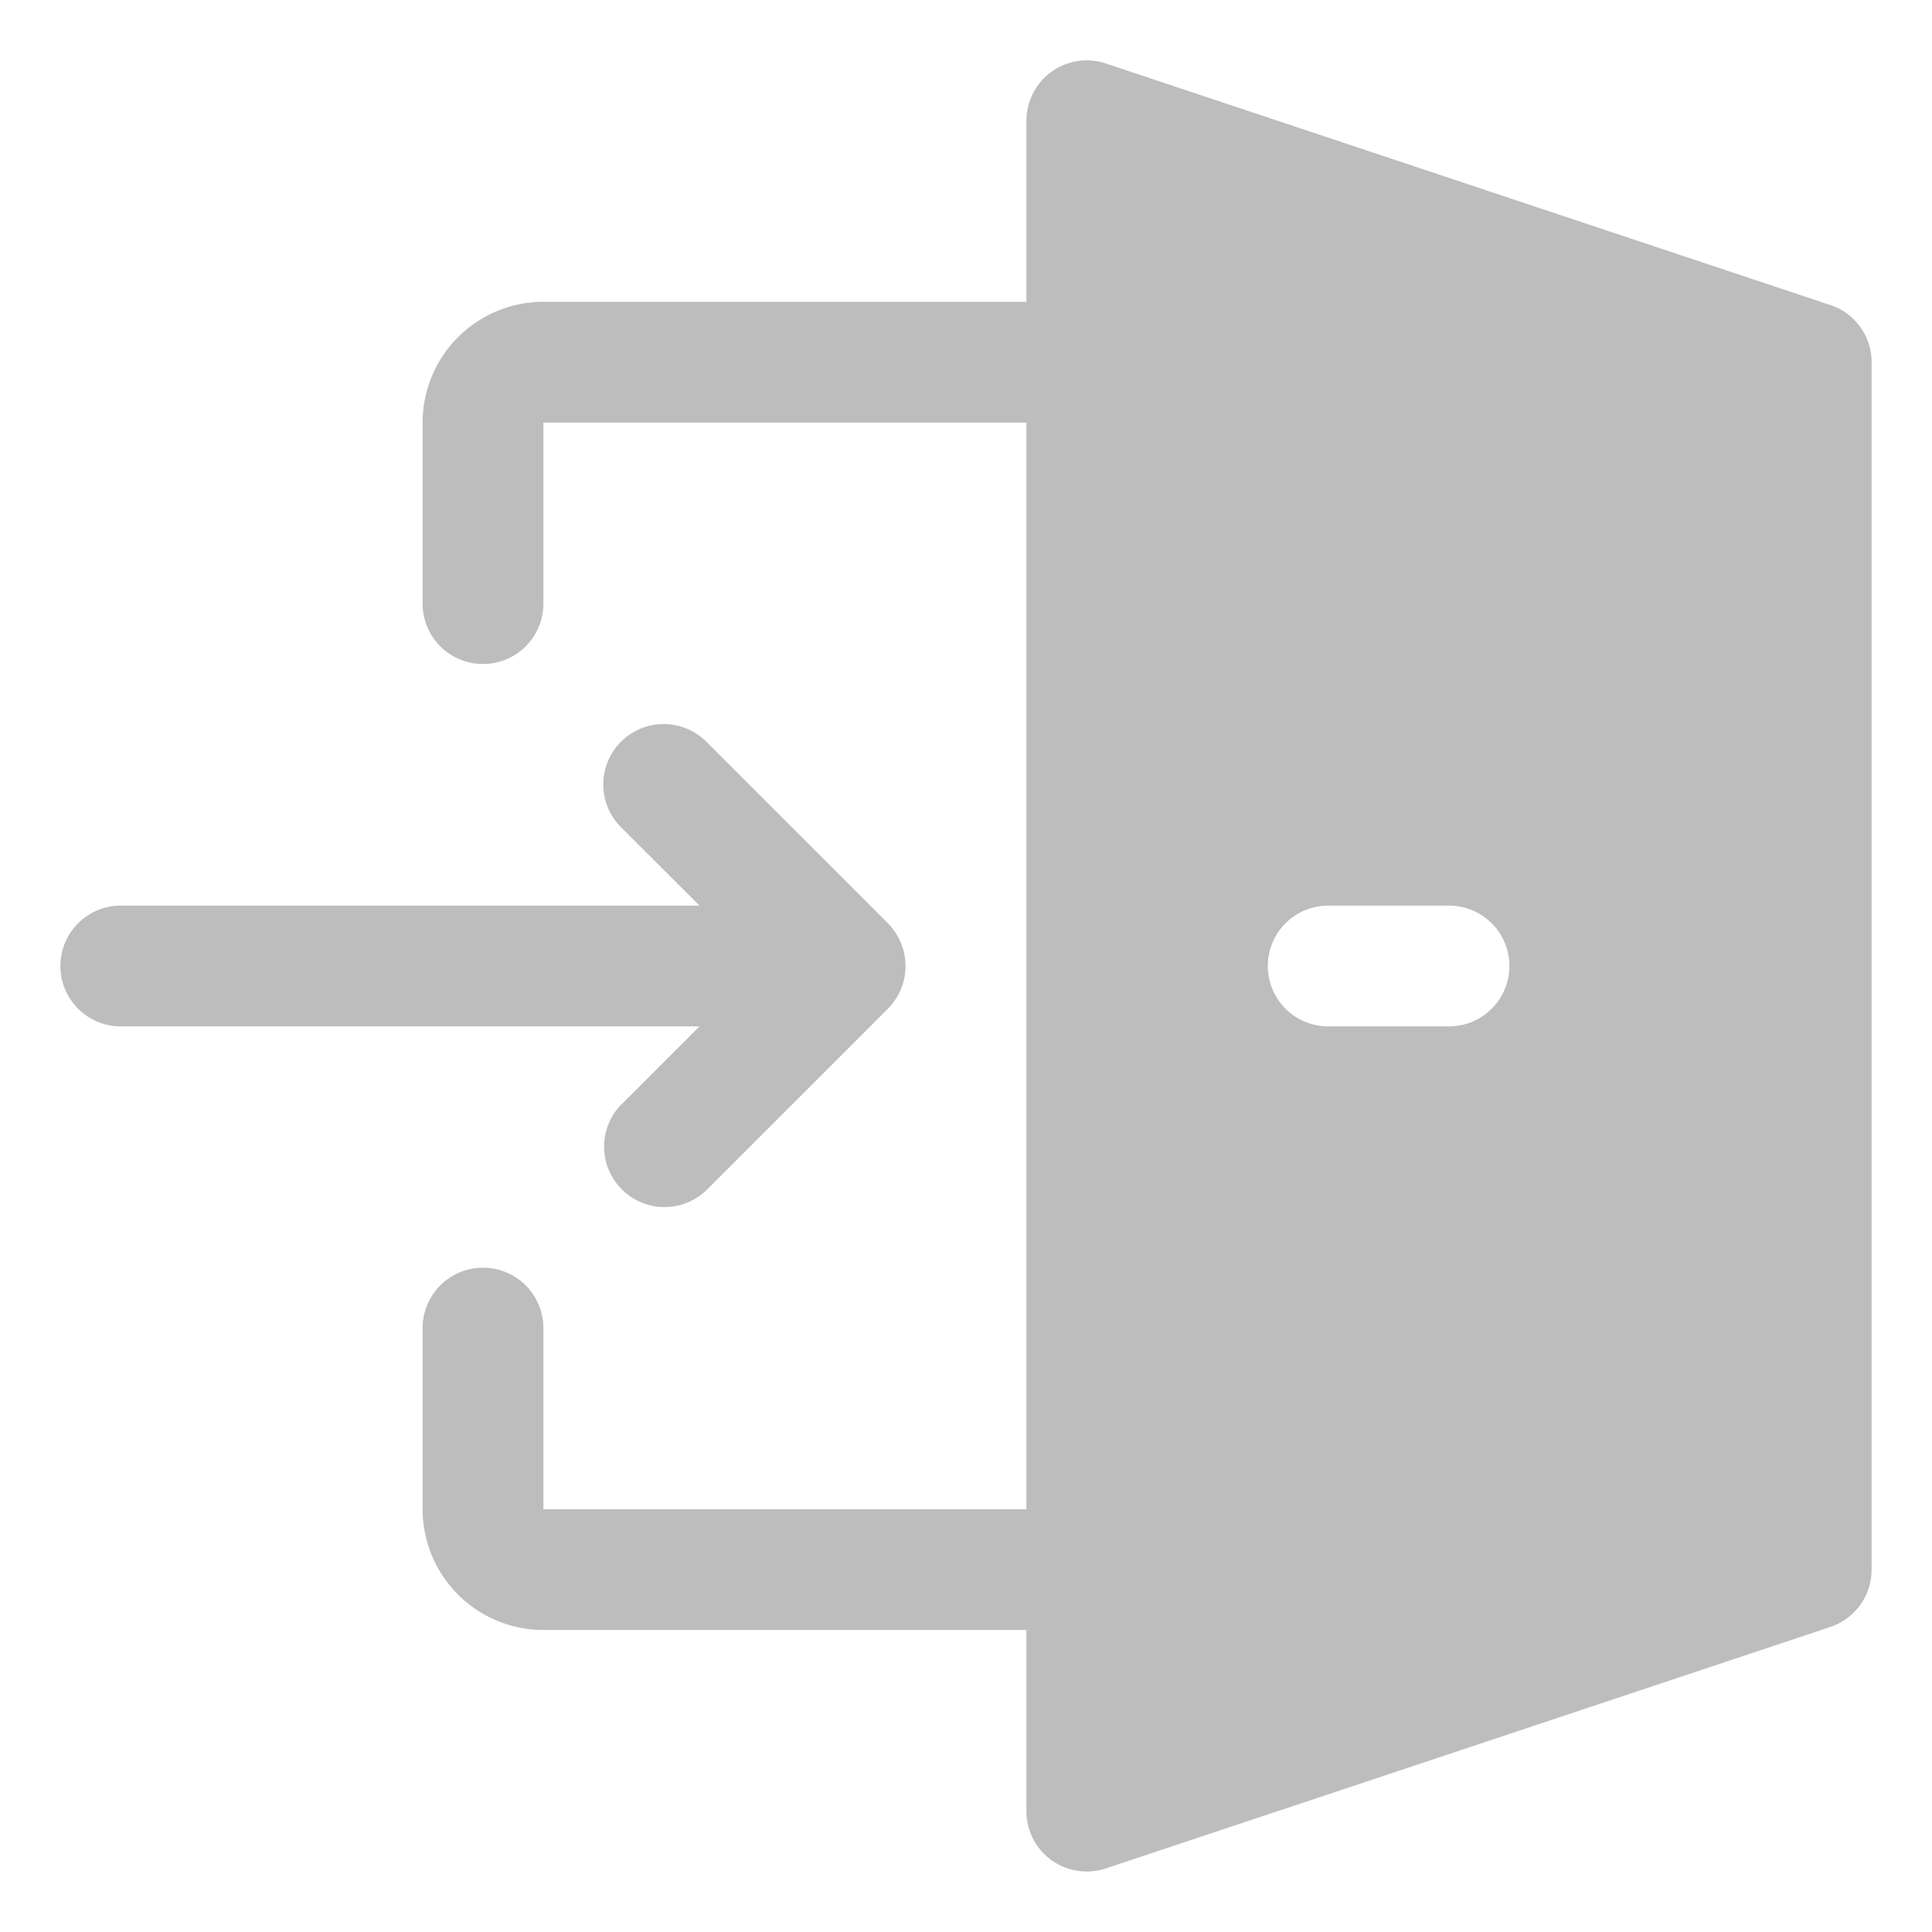 <svg xmlns="http://www.w3.org/2000/svg" width="19" height="19" fill="none">
  <g fill="#BDBDBD" clip-path="url(#a)">
    <path d="M18 3 10.875.624a.594.594 0 0 0-.781.563v1.781h-4.75a1.189 1.189 0 0 0-1.188 1.188v1.78a.594.594 0 0 0 1.188 0v-1.78h4.75v10.687h-4.75v-1.782a.594.594 0 0 0-1.188 0v1.782a1.189 1.189 0 0 0 1.188 1.187h4.75v1.781a.592.592 0 0 0 .504.587.593.593 0 0 0 .277-.023L18 16a.593.593 0 0 0 .406-.564V3.563A.593.593 0 0 0 18 2.999Zm-3.75 7.094h-1.188a.594.594 0 0 1 0-1.188h1.188a.594.594 0 1 1 0 1.188Z"/>
    <path d="M6.111 10.861a.594.594 0 0 0 .84.84L8.732 9.92a.596.596 0 0 0 0-.84L6.951 7.299a.594.594 0 1 0-.84.84l.768.767H1.188a.594.594 0 0 0 0 1.188h5.691l-.768.768Z"/>
  </g>
  <defs>
    <clipPath id="a">
      <path fill="#fff" d="M0 0h19v19H0z"/>
    </clipPath>
  </defs>
</svg>
